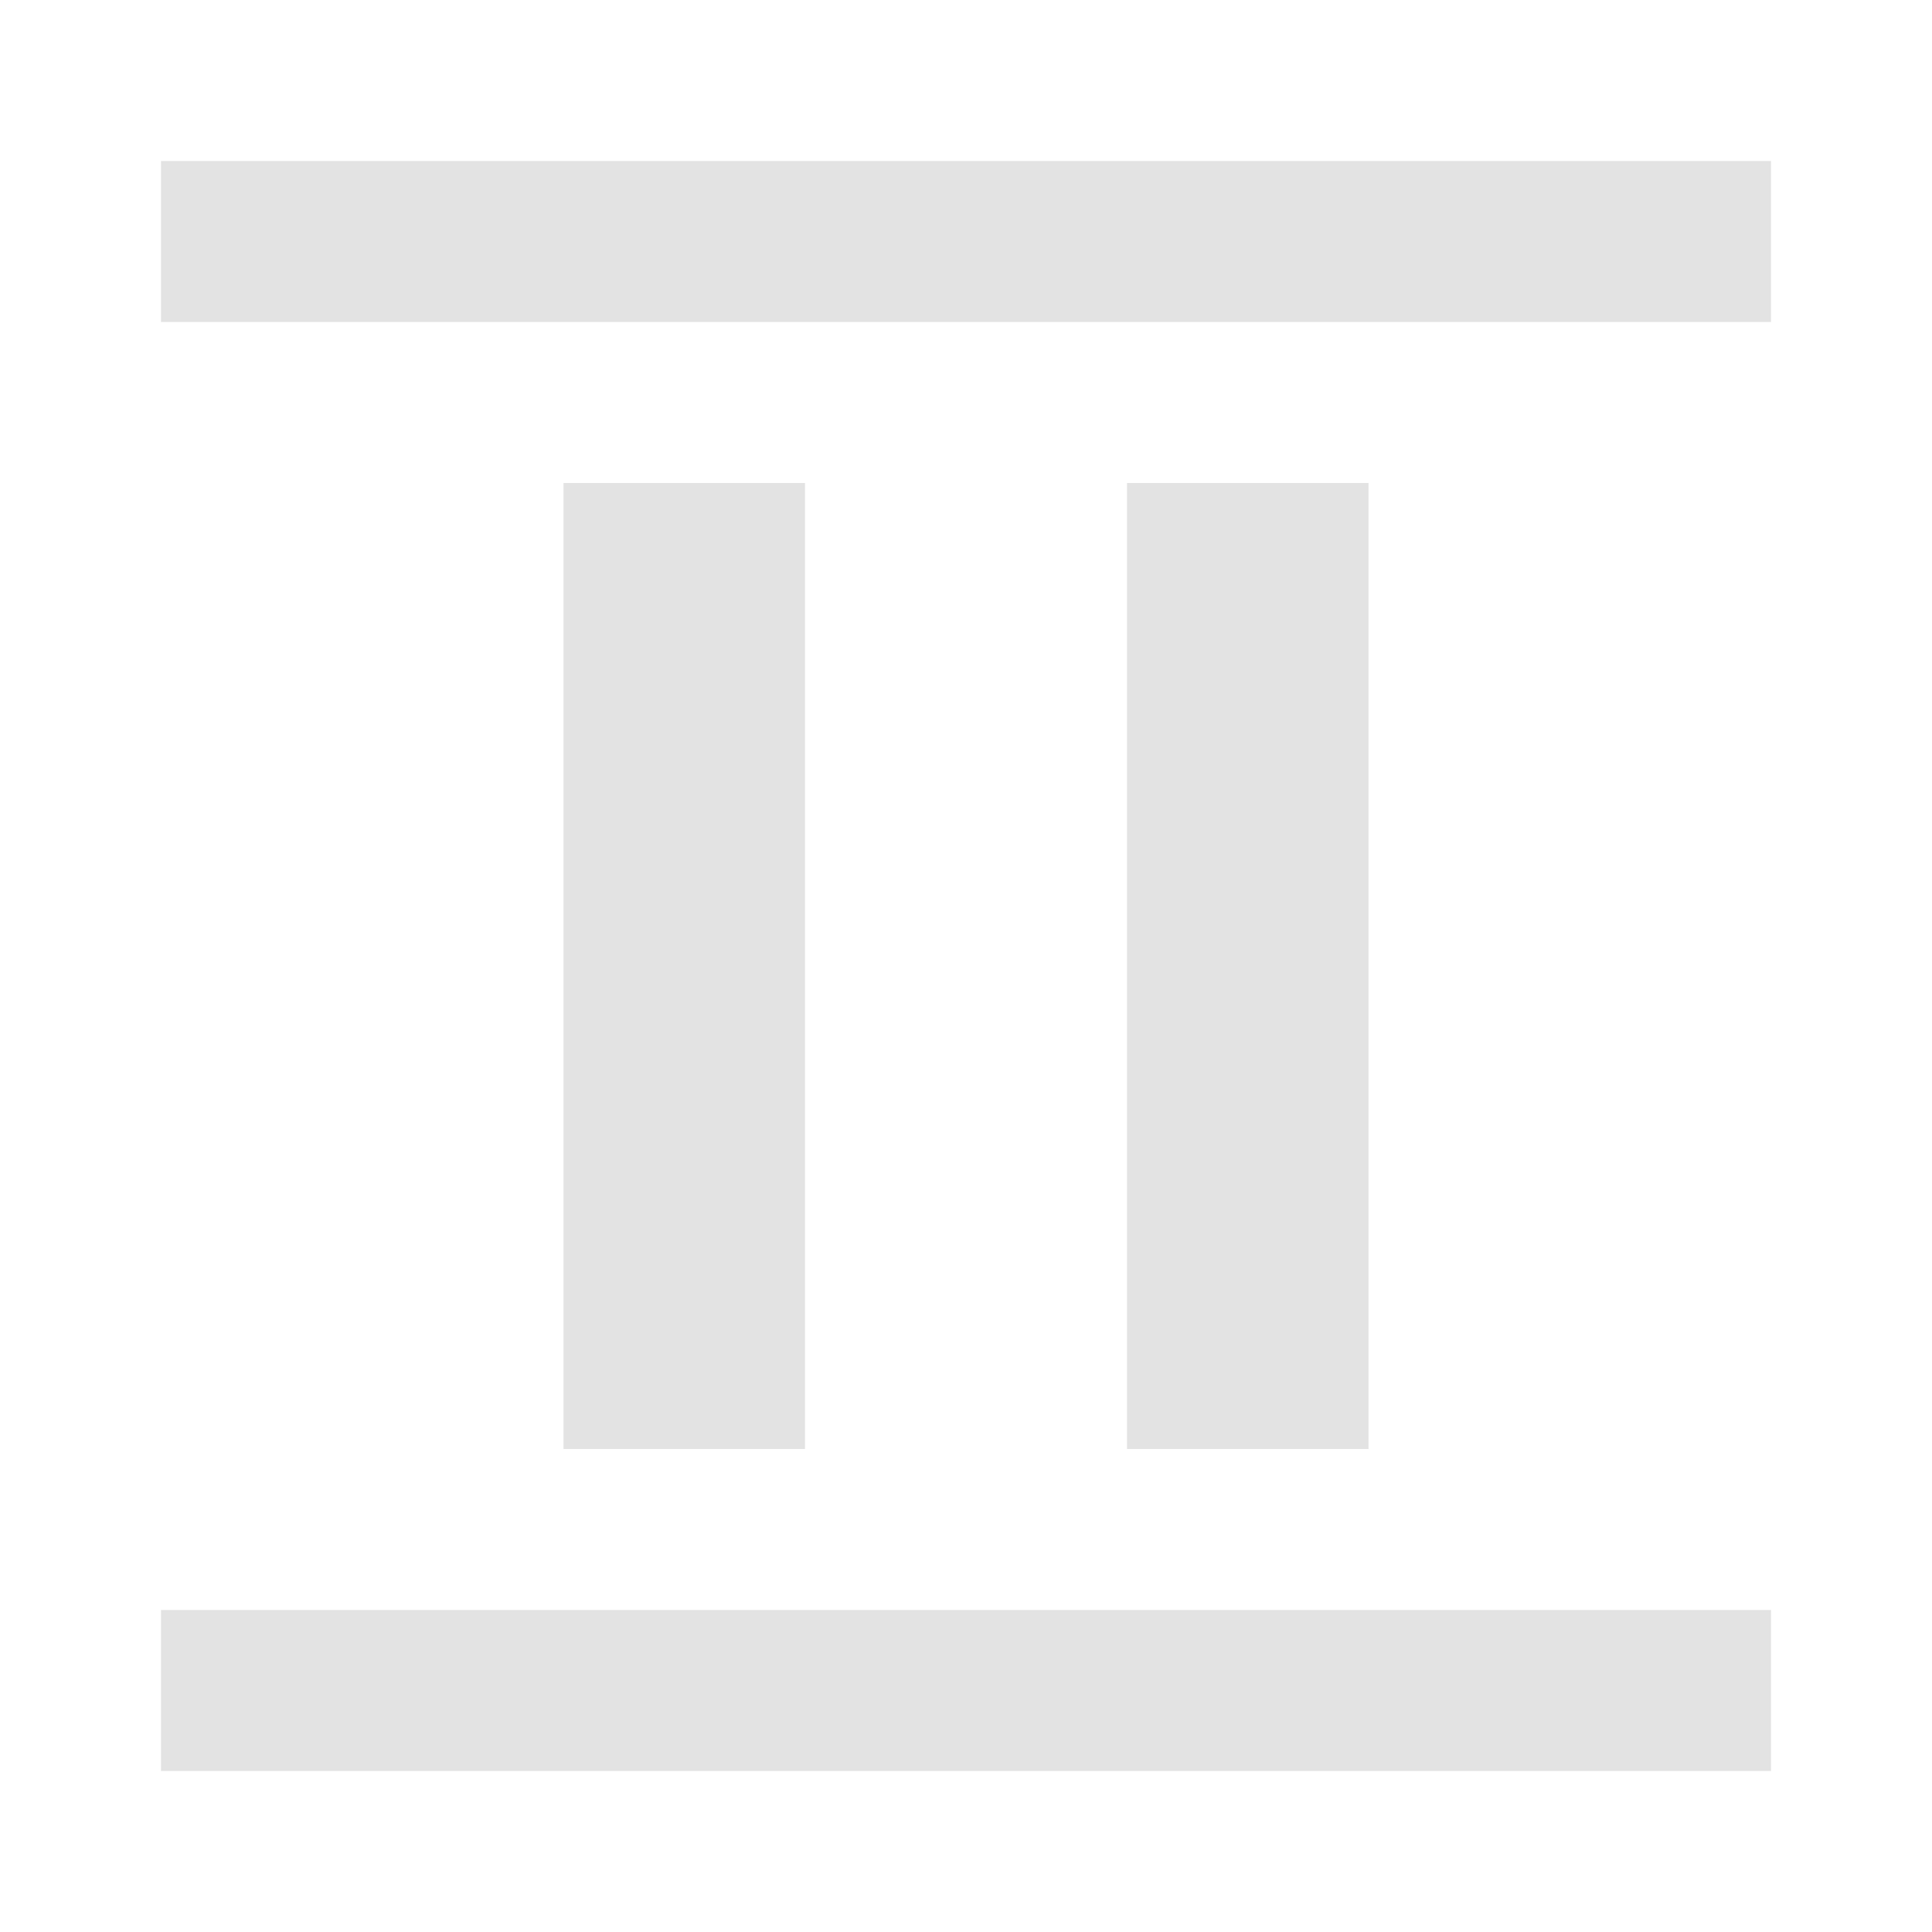 <svg xmlns="http://www.w3.org/2000/svg" height="24px" viewBox="0 -960 960 960" width="24px" fill="#e3e3e3"><path d="M280-240v-480h120v480H280Zm280 0v-480h120v480H560ZM80-800v-80h800v80H80Zm0 720v-80h800v80H80Z"/></svg>